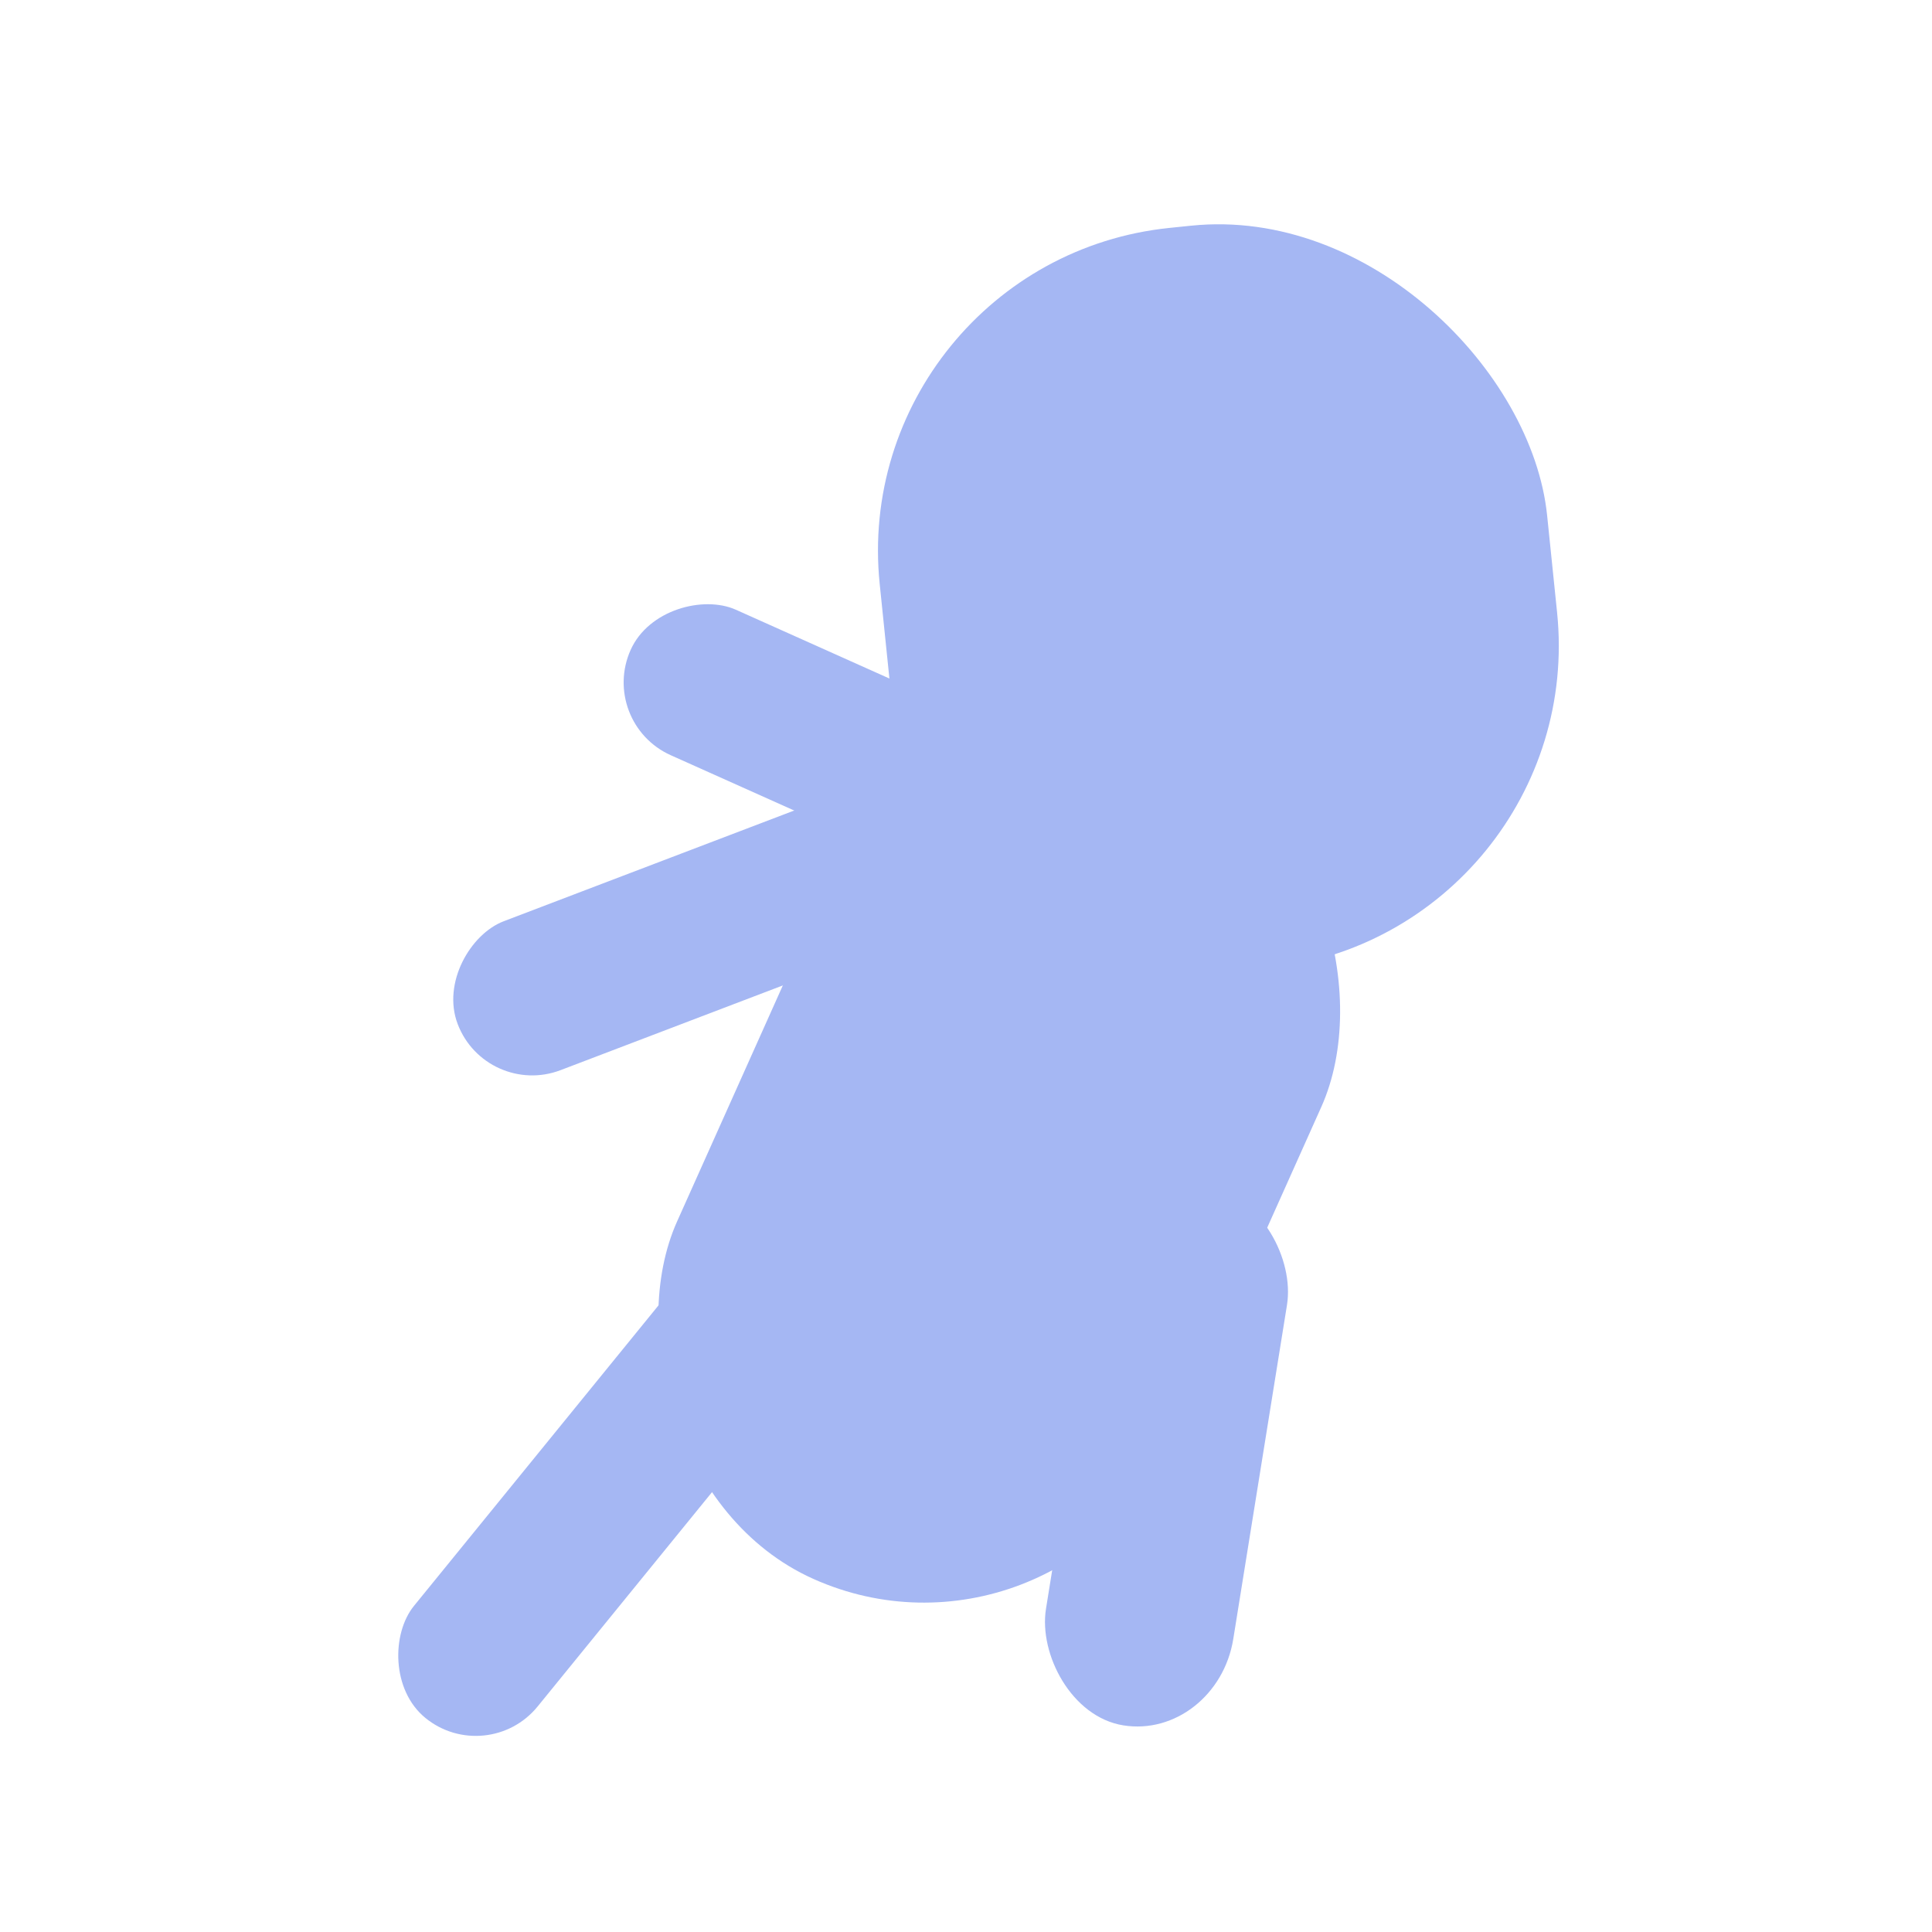 <?xml version="1.0" encoding="UTF-8" standalone="no"?>
<!-- Created with Inkscape (http://www.inkscape.org/) -->

<svg
   xmlns:dc="http://purl.org/dc/elements/1.1/"
   xmlns:cc="http://creativecommons.org/ns#"
   xmlns:rdf="http://www.w3.org/1999/02/22-rdf-syntax-ns#"
   xmlns:svg="http://www.w3.org/2000/svg"
   xmlns="http://www.w3.org/2000/svg"
   xmlns:sodipodi="http://sodipodi.sourceforge.net/DTD/sodipodi-0.dtd"
   xmlns:inkscape="http://www.inkscape.org/namespaces/inkscape"
   width="16"
   height="16"
   viewBox="0 0 4.233 4.233"
   version="1.1"
   id="svg8"
   inkscape:version="0.92.2 5c3e80d, 2017-08-06"
   sodipodi:docname="icon.svg"
   inkscape:export-filename="/run/media/henrique/pigdev/platform_template/addons/platform_actors/icon.png"
   inkscape:export-xdpi="1.5"
   inkscape:export-ydpi="1.5">
  <defs
     id="defs2" />
  <sodipodi:namedview
     id="base"
     pagecolor="#282828"
     bordercolor="#373737"
     borderopacity="1"
     inkscape:pageopacity="0"
     inkscape:pageshadow="2"
     inkscape:zoom="2.8567114"
     inkscape:cx="-45.189544"
     inkscape:cy="38.352159"
     inkscape:document-units="px"
     inkscape:current-layer="layer1"
     showgrid="false"
     units="px"
     inkscape:window-width="1920"
     inkscape:window-height="1052"
     inkscape:window-x="0"
     inkscape:window-y="0"
     inkscape:window-maximized="1"
     objecttolerance="10"
     gridtolerance="10"
     inkscape:pagecheckerboard="false"
     inkscape:snap-global="false" />
  <g
     inkscape:label="Layer 1"
     inkscape:groupmode="layer"
     id="layer1"
     transform="translate(0,-292.767)">
    <g
       id="g824"
       transform="matrix(0.013,0,0,0.013,0.454,292.801)"
       style="stroke-width:78.054">
      <rect
         transform="rotate(-5.865)"
         inkscape:transform-center-y="-47.106036"
         inkscape:transform-center-x="-9.0994414"
         ry="54.715"
         y="52.181"
         x="102.956"
         height="125.844"
         width="113.078"
         id="rect827"
         style="opacity:1;fill:#a5b7f3;fill-opacity:1;stroke:none;stroke-width:199.301;stroke-linecap:square;stroke-linejoin:round;stroke-miterlimit:4;stroke-dasharray:none;stroke-dashoffset:0;stroke-opacity:1;paint-order:normal" />
      <rect
         transform="rotate(24.135)"
         ry="45.596"
         y="45.483"
         x="155.374"
         height="153.202"
         width="91.192"
         id="rect829"
         style="opacity:1;fill:#a5b7f3;fill-opacity:1;stroke:none;stroke-width:199.301;stroke-linecap:square;stroke-linejoin:round;stroke-miterlimit:4;stroke-dasharray:none;stroke-dashoffset:0;stroke-opacity:1;paint-order:normal" />
      <rect
         transform="rotate(69.135)"
         ry="13.432"
         y="-88.963"
         x="160.437"
         height="110.058"
         width="26.864"
         id="rect823"
         style="opacity:1;fill:#a5b7f3;fill-opacity:1;stroke:none;stroke-width:94.698;stroke-linecap:square;stroke-linejoin:round;stroke-miterlimit:4;stroke-dasharray:none;stroke-dashoffset:0;stroke-opacity:1;paint-order:normal" />
      <rect
         style="opacity:1;fill:#a5b7f3;fill-opacity:1;stroke:none;stroke-width:94.698;stroke-linecap:square;stroke-linejoin:round;stroke-miterlimit:4;stroke-dasharray:none;stroke-dashoffset:0;stroke-opacity:1;paint-order:normal"
         id="rect825"
         width="26.864"
         height="110.058"
         x="54.961"
         y="-218.901"
         ry="13.432"
         transform="rotate(114.135)" />
      <rect
         style="opacity:1;fill:#a5b7f3;fill-opacity:1;stroke:none;stroke-width:94.698;stroke-linecap:square;stroke-linejoin:round;stroke-miterlimit:4;stroke-dasharray:none;stroke-dashoffset:0;stroke-opacity:1;paint-order:normal"
         id="rect828"
         width="26.864"
         height="110.058"
         x="196.202"
         y="89.288"
         ry="13.432"
         transform="rotate(39.135)" />
      <rect
         transform="rotate(9.135)"
         ry="17.332"
         y="168.343"
         x="182.205"
         height="91.663"
         width="31.972"
         id="rect832"
         style="opacity:1;fill:#a5b7f3;fill-opacity:1;stroke:none;stroke-width:94.698;stroke-linecap:square;stroke-linejoin:round;stroke-miterlimit:4;stroke-dasharray:none;stroke-dashoffset:0;stroke-opacity:1;paint-order:normal" />
    </g>
  </g>
</svg>
